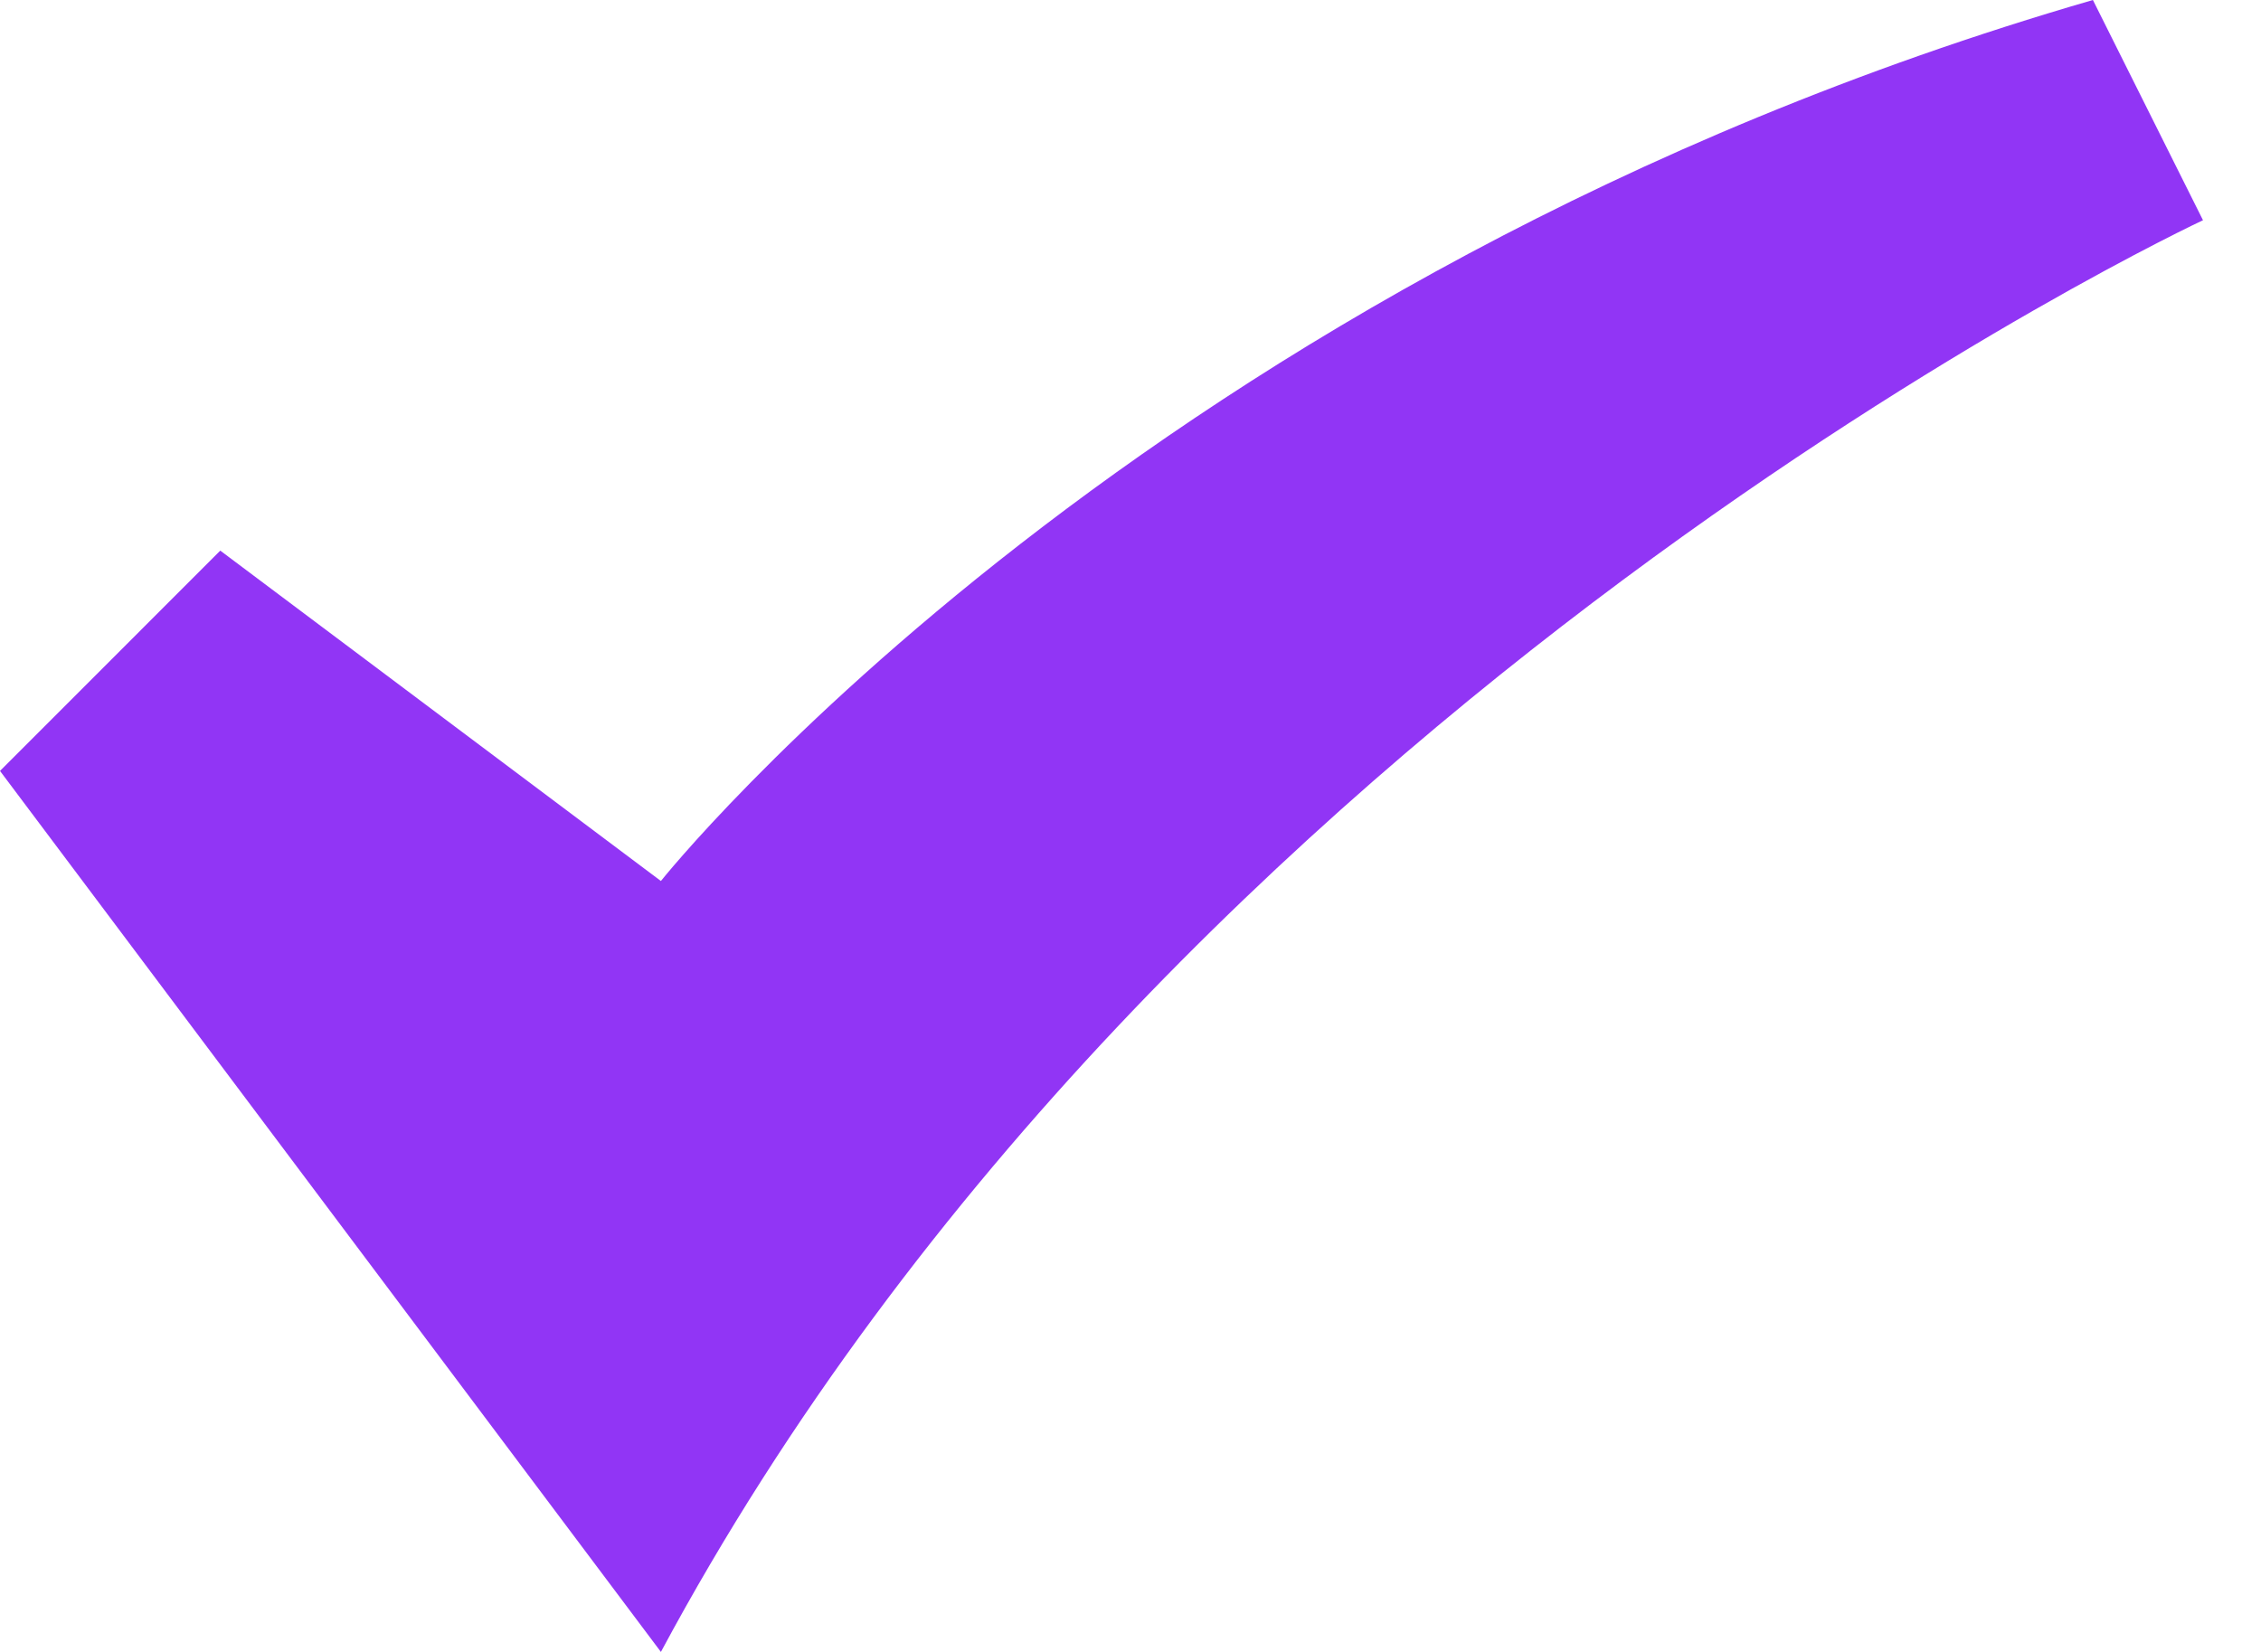 <svg width="26" height="19" viewBox="0 0 26 19" fill="none" xmlns="http://www.w3.org/2000/svg">
<path d="M25.333 2.533L24.067 0C13.142 3.167 7.6 10.133 7.6 10.133L2.533 6.333L0 8.867L7.6 19C13.458 8.075 25.333 2.533 25.333 2.533Z" fill="#9135F5"/>
</svg>
